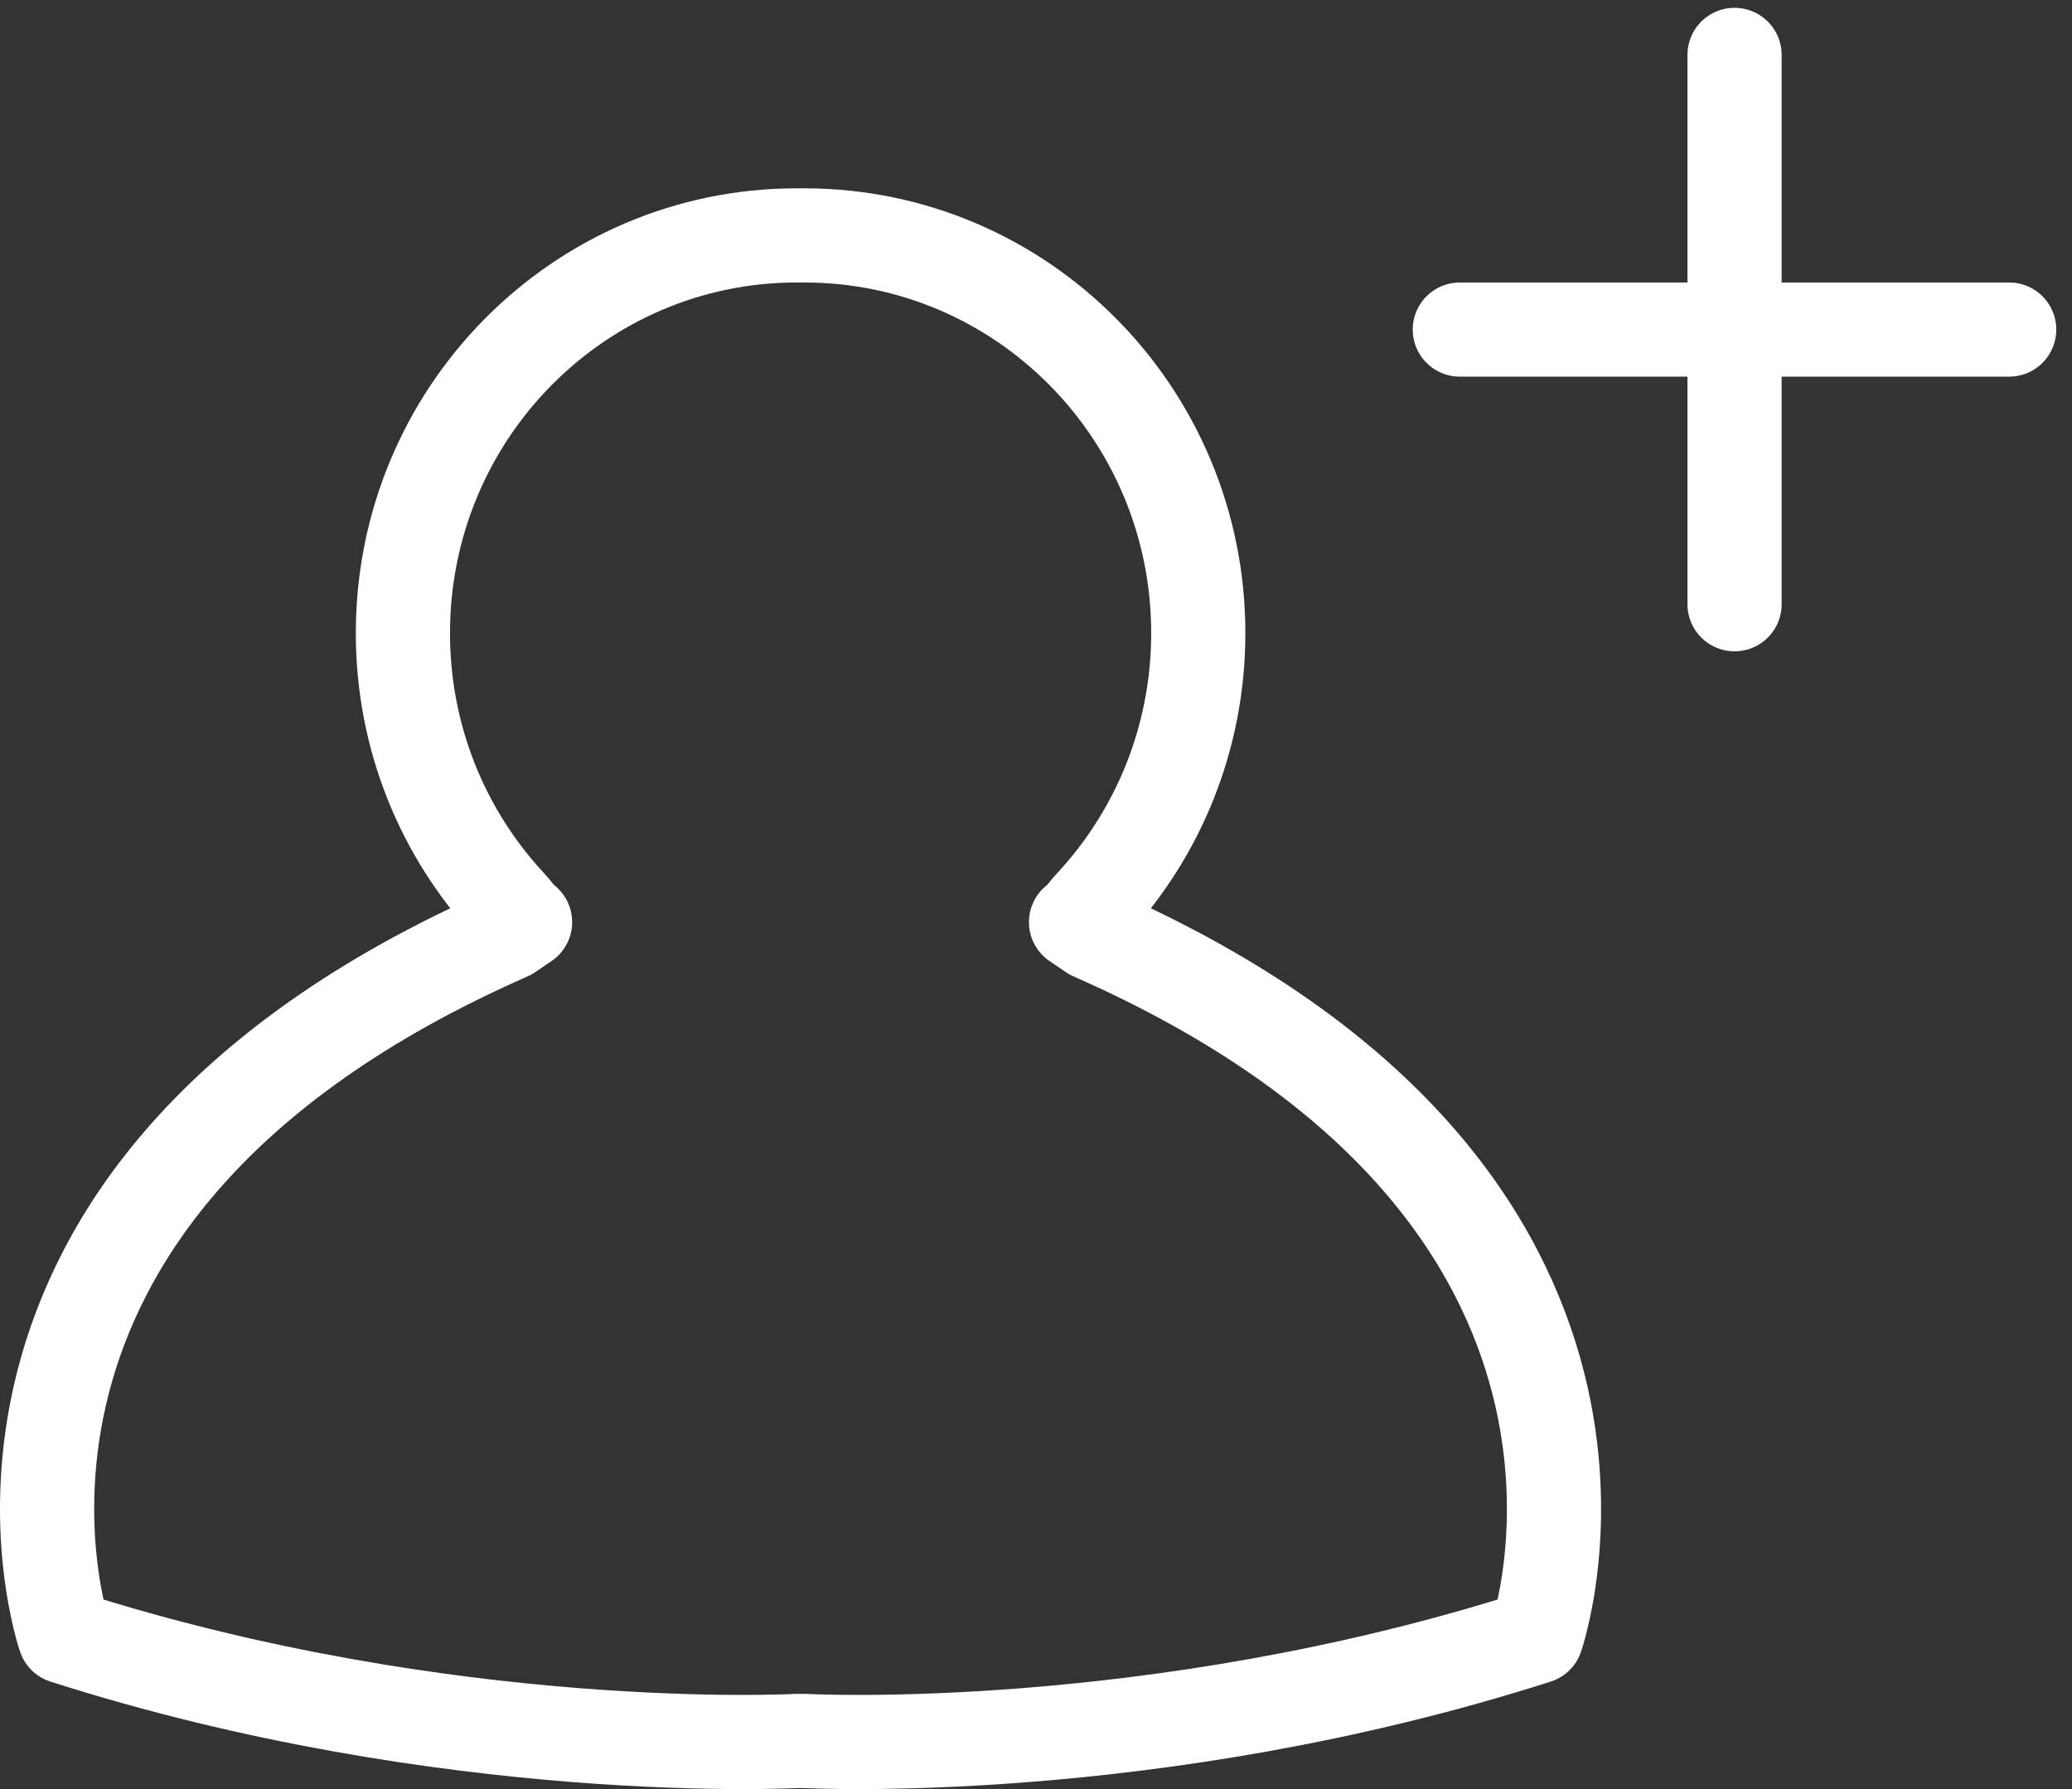 <?xml version="1.0" encoding="UTF-8"?>
<svg width="22px" height="19px" viewBox="0 0 22 19" version="1.1" xmlns="http://www.w3.org/2000/svg" xmlns:xlink="http://www.w3.org/1999/xlink">
    <rect x="0" y="0" width="22" height="19" fill="#333333" stroke="none"/>
    <!-- Generator: Sketch 40.3 (33839) - http://www.bohemiancoding.com/sketch -->
    <title>contact_add_default</title>
    <desc>Created with Sketch.</desc>
    <defs></defs>
    <g id="Symbols" stroke="none" stroke-width="1" fill="none" fill-rule="evenodd" stroke-linecap="round">
        <g id="contact_add_default">
            <path d="M8.54,2.5 C10.85,2.5 12.723,4.391 12.723,6.724 C12.723,7.84 12.294,8.855 11.594,9.61 C11.495,9.717 11.534,9.698 11.425,9.793 L11.6,9.912 C17.939,12.699 16.313,17.382 16.313,17.382 C12.231,18.69 8.547,18.489 8.547,18.489 L8.453,18.489 C8.453,18.489 4.769,18.69 0.687,17.382 C0.687,17.382 -0.939,12.699 5.4,9.912 L5.575,9.793 C5.466,9.698 5.505,9.717 5.407,9.61 C4.706,8.855 4.278,7.84 4.278,6.724 C4.278,4.391 6.15,2.5 8.46,2.5 L8.54,2.5 L8.54,2.5 Z" stroke="#FFFFFF" stroke-linejoin="round"></path>
            <path d="M18.417,0.583 L18.417,6.417" stroke="#FFFFFF"></path>
            <path d="M15.5,3.5 L21.333,3.5" stroke="#FFFFFF"></path>
        </g>
    </g>
</svg>
